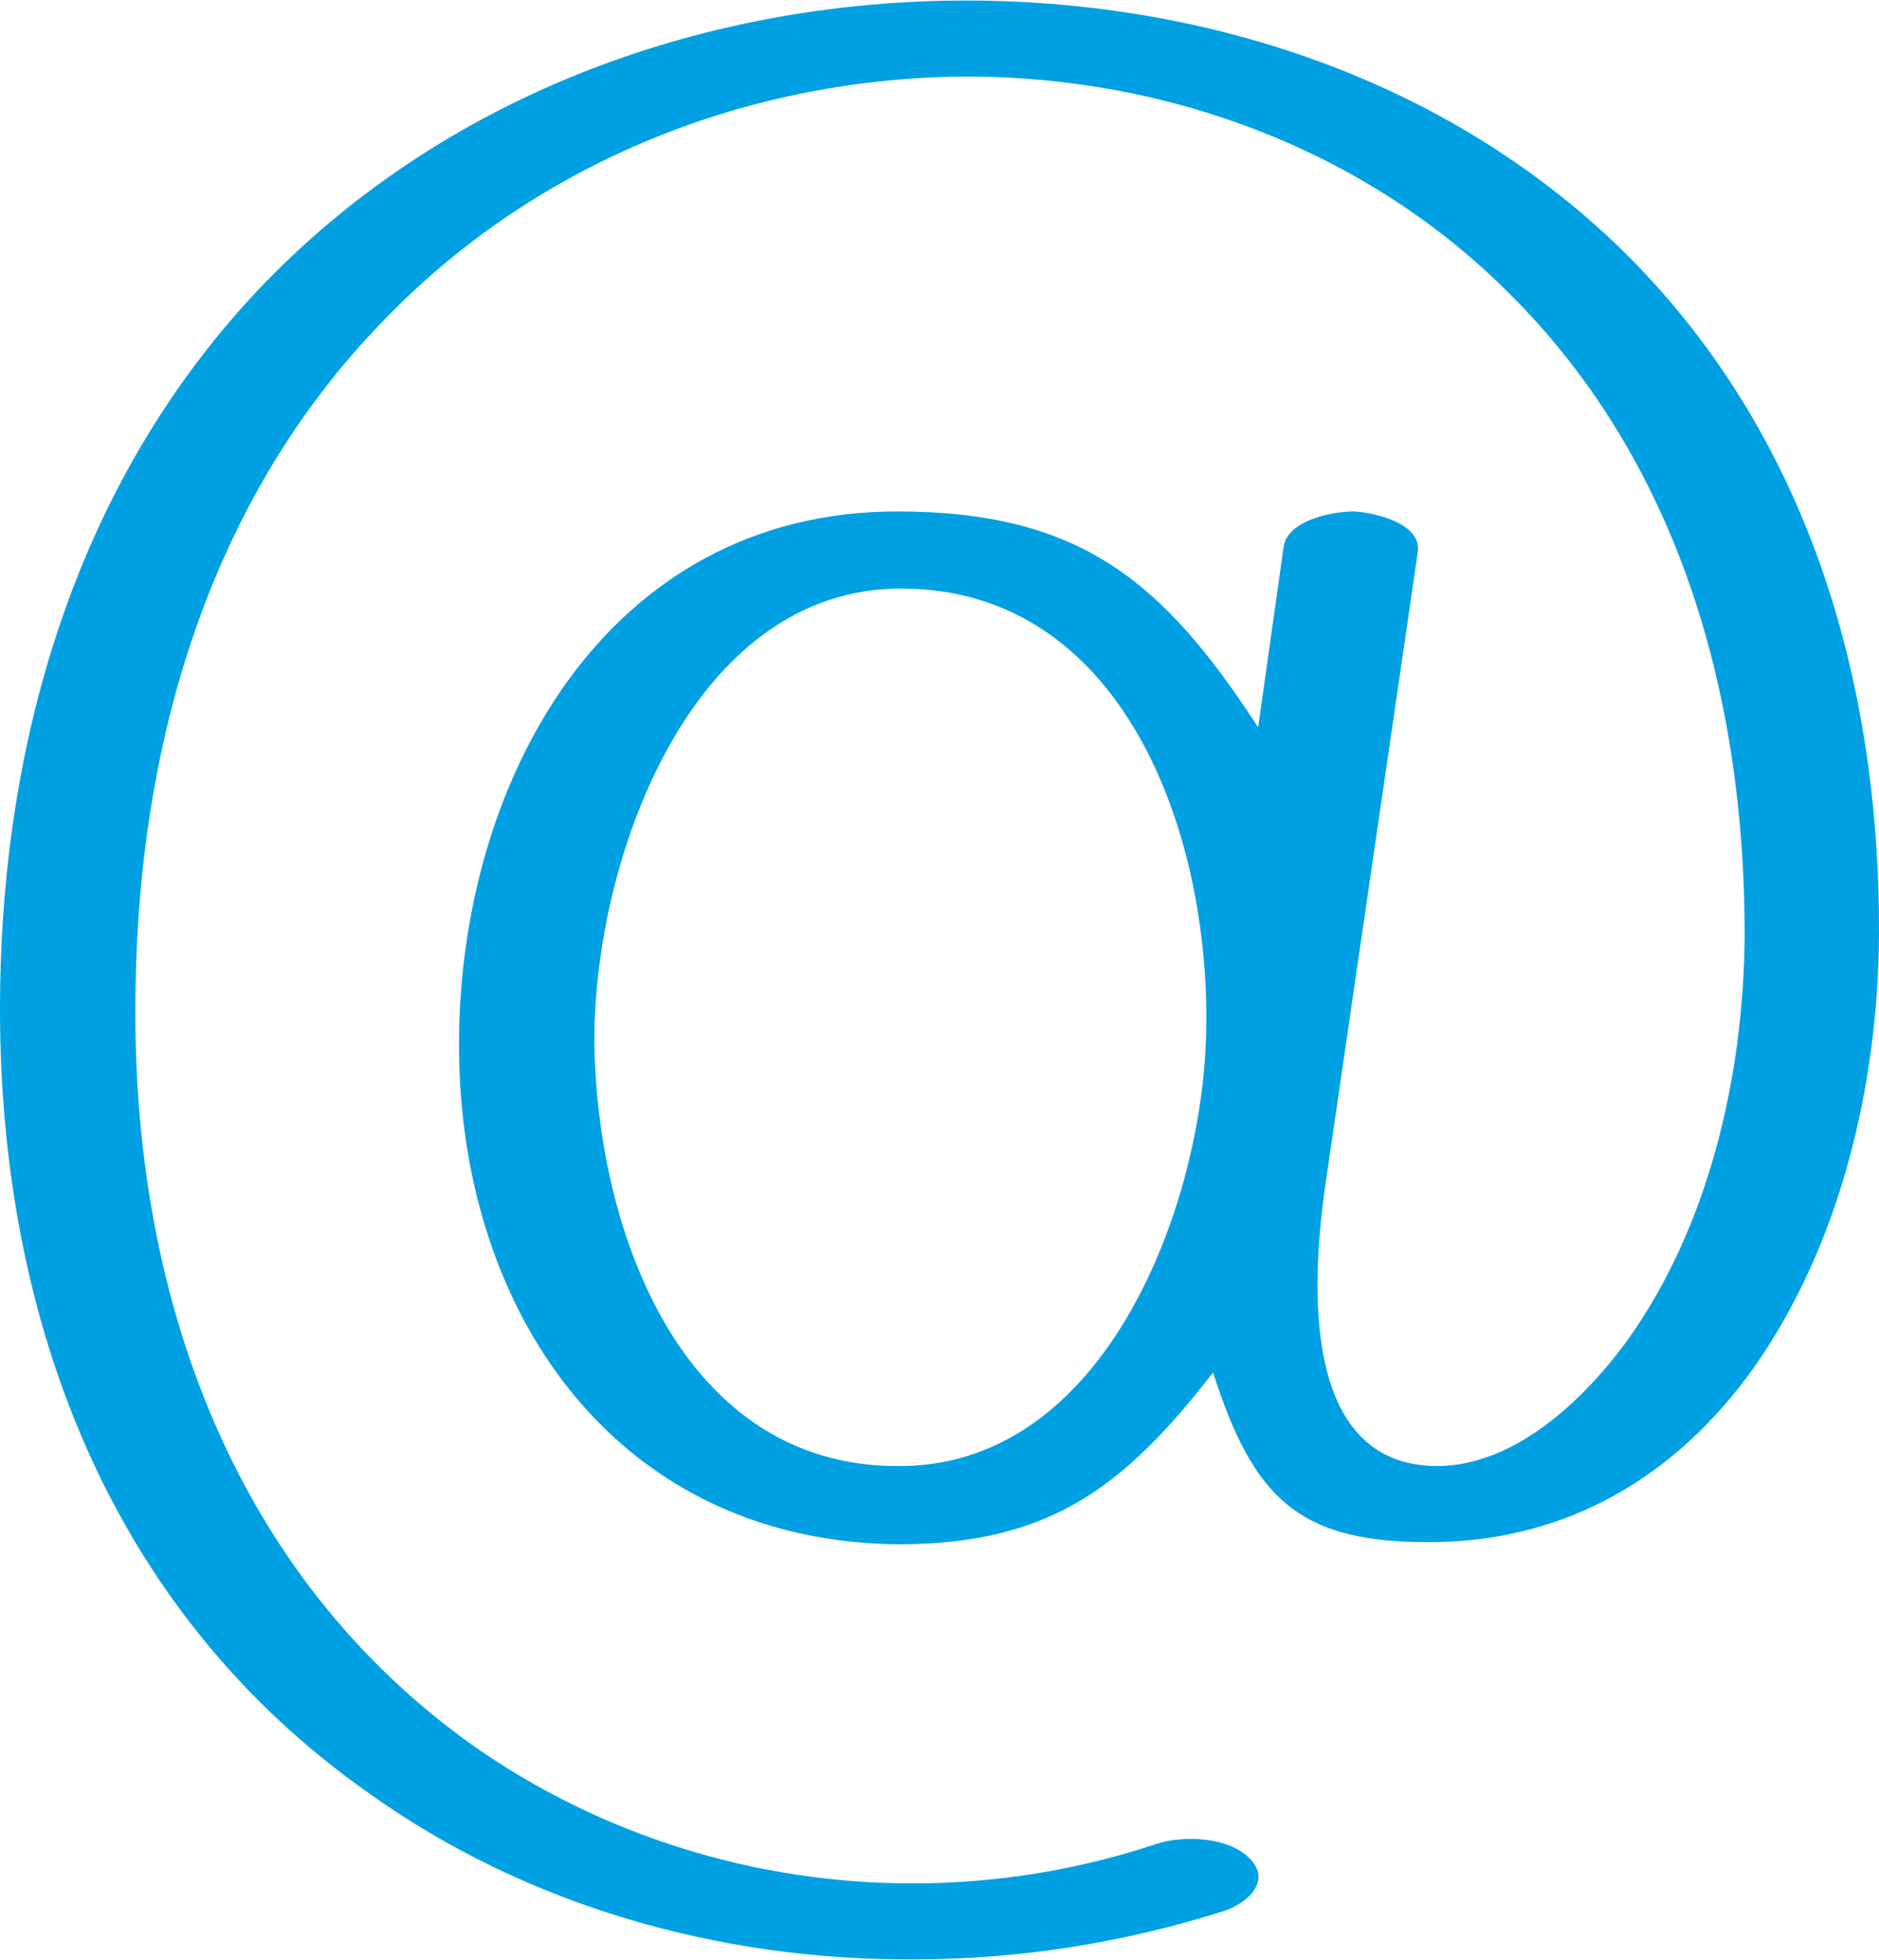 <?xml version="1.0" encoding="UTF-8"?>
<!DOCTYPE svg PUBLIC "-//W3C//DTD SVG 1.1//EN" "http://www.w3.org/Graphics/SVG/1.1/DTD/svg11.dtd">
<!-- Creator: CorelDRAW X8 -->
<svg xmlns="http://www.w3.org/2000/svg" xml:space="preserve" width="1707px" height="1780px" version="1.1" style="shape-rendering:geometricPrecision; text-rendering:geometricPrecision; image-rendering:optimizeQuality; fill-rule:evenodd; clip-rule:evenodd"
viewBox="0 0 1707 1779"
 xmlns:xlink="http://www.w3.org/1999/xlink">
 <defs>
  <style type="text/css">
   <![CDATA[
    .fil0 {fill:#00A0E3;fill-rule:nonzero}
   ]]>
  </style>
 </defs>
 <g id="Layer_x0020_1">
  <path class="fil0" d="M815 464c-264,0 -399,245 -398,487 1,246 148,451 403,451 135,-1 202,-53 282,-156 37,115 78,156 203,154 120,-2 218,-60 288,-158 79,-112 113,-257 114,-393 1,-234 -66,-459 -235,-624 -158,-153 -374,-224 -590,-225 -237,-1 -473,83 -641,256 -171,177 -241,416 -241,660 0,283 100,547 335,712 144,103 320,152 495,151 96,0 191,-15 282,-44 21,-7 44,-27 23,-48 -19,-19 -59,-21 -84,-13 -72,24 -147,36 -222,36 -142,0 -282,-43 -399,-125 -218,-155 -308,-407 -307,-669 0,-231 63,-459 226,-626 140,-145 334,-221 533,-221 178,1 354,65 483,191 160,155 220,370 220,589 -1,127 -32,263 -106,367 -40,55 -103,115 -174,115 -125,-1 -113,-171 -101,-255l84 -575c4,-26 -39,-36 -58,-37 -20,0 -61,8 -64,33l-23 163c-86,-132 -161,-196 -328,-196zm2 867c-197,1 -274,-212 -277,-382 -2,-164 86,-417 281,-415 218,2 291,264 272,446 -16,149 -102,351 -276,351z"/>
 </g>
</svg>
